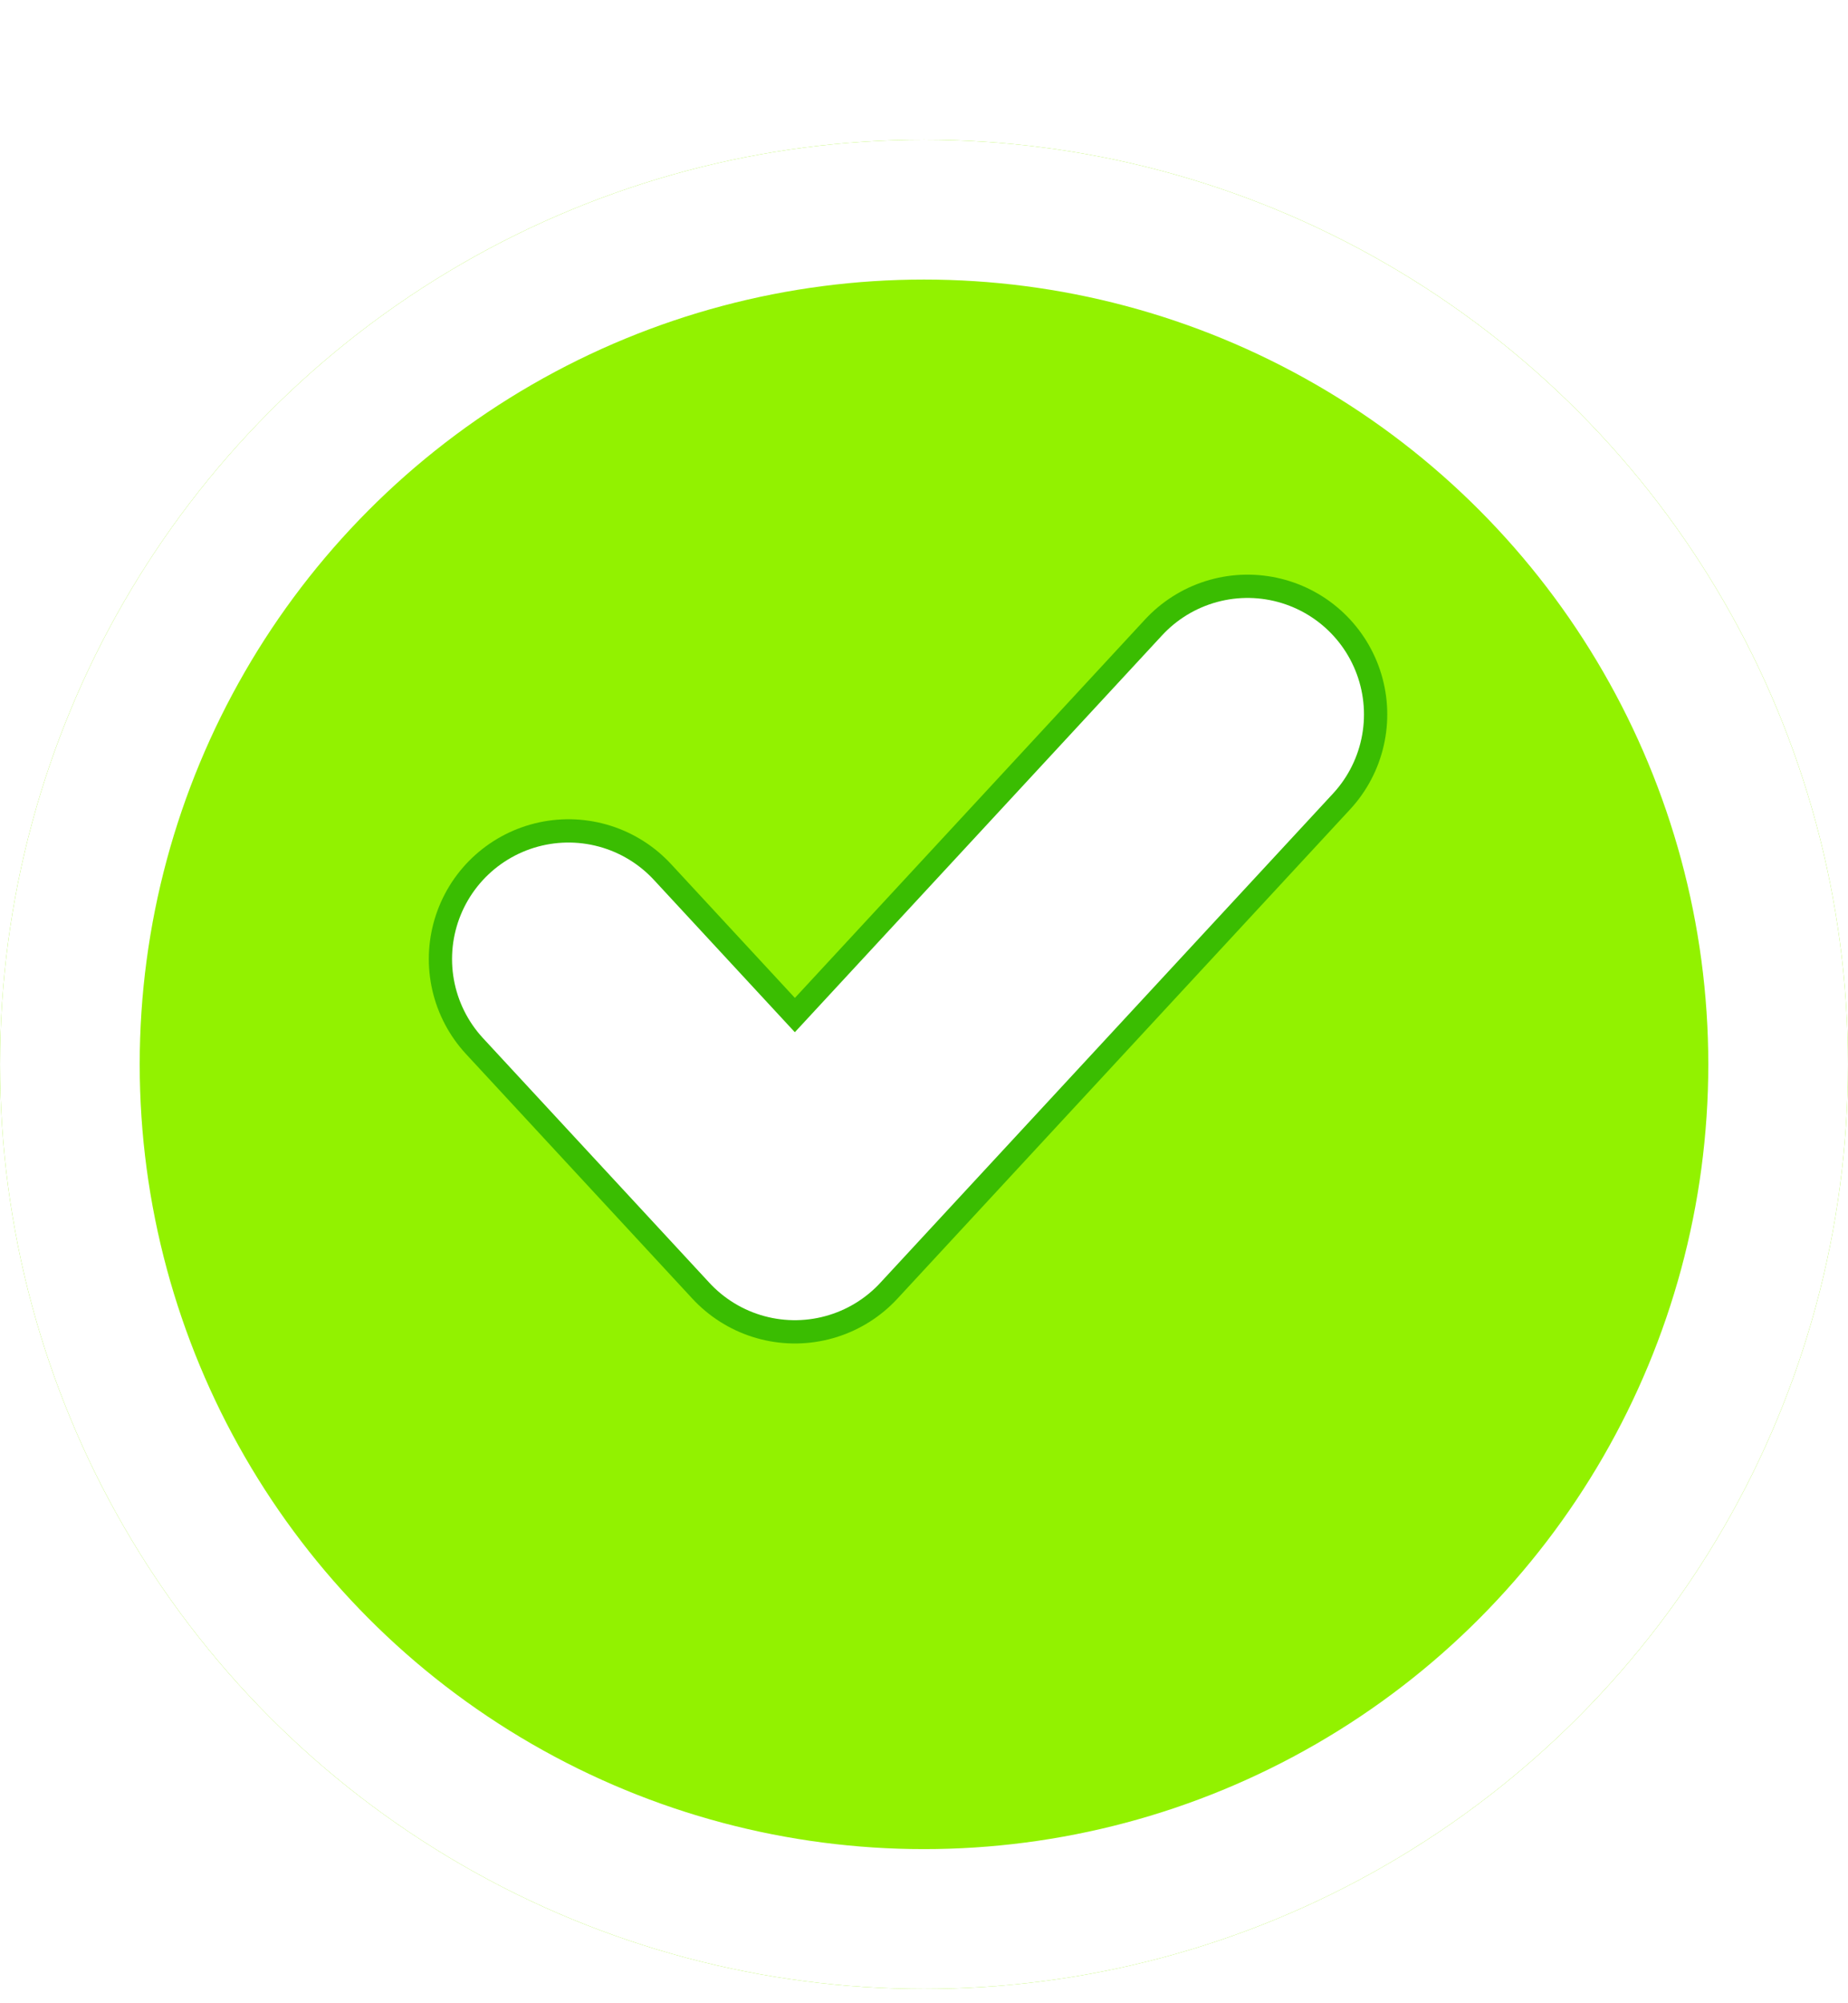 <svg width="36" height="39" viewBox="0 0 36 39" fill="none" xmlns="http://www.w3.org/2000/svg">
<g filter="url(#filter0_d_81_3428)">
<circle cx="18" cy="18" r="18" fill="#92F200"/>
<circle cx="18" cy="18" r="16.639" stroke="white" stroke-width="2.721"/>
</g>
<path d="M11.075 18.671L15.485 23.434L24.303 13.909" stroke="#3ABD01" stroke-width="5.443" stroke-linecap="round" stroke-linejoin="round"/>
<path d="M11.074 18.671L15.484 23.434L24.303 13.909" stroke="white" stroke-width="4.536" stroke-linecap="round" stroke-linejoin="round"/>
<defs>
<filter id="filter0_d_81_3428" x="0" y="0" width="36" height="38.721" filterUnits="userSpaceOnUse" color-interpolation-filters="sRGB">
<feFlood flood-opacity="0" result="BackgroundImageFix"/>
<feColorMatrix in="SourceAlpha" type="matrix" values="0 0 0 0 0 0 0 0 0 0 0 0 0 0 0 0 0 0 127 0" result="hardAlpha"/>
<feOffset dy="2.721"/>
<feComposite in2="hardAlpha" operator="out"/>
<feColorMatrix type="matrix" values="0 0 0 0 0.226 0 0 0 0 0.742 0 0 0 0 0.003 0 0 0 1 0"/>
<feBlend mode="normal" in2="BackgroundImageFix" result="effect1_dropShadow_81_3428"/>
<feBlend mode="normal" in="SourceGraphic" in2="effect1_dropShadow_81_3428" result="shape"/>
</filter>
</defs>
</svg>
